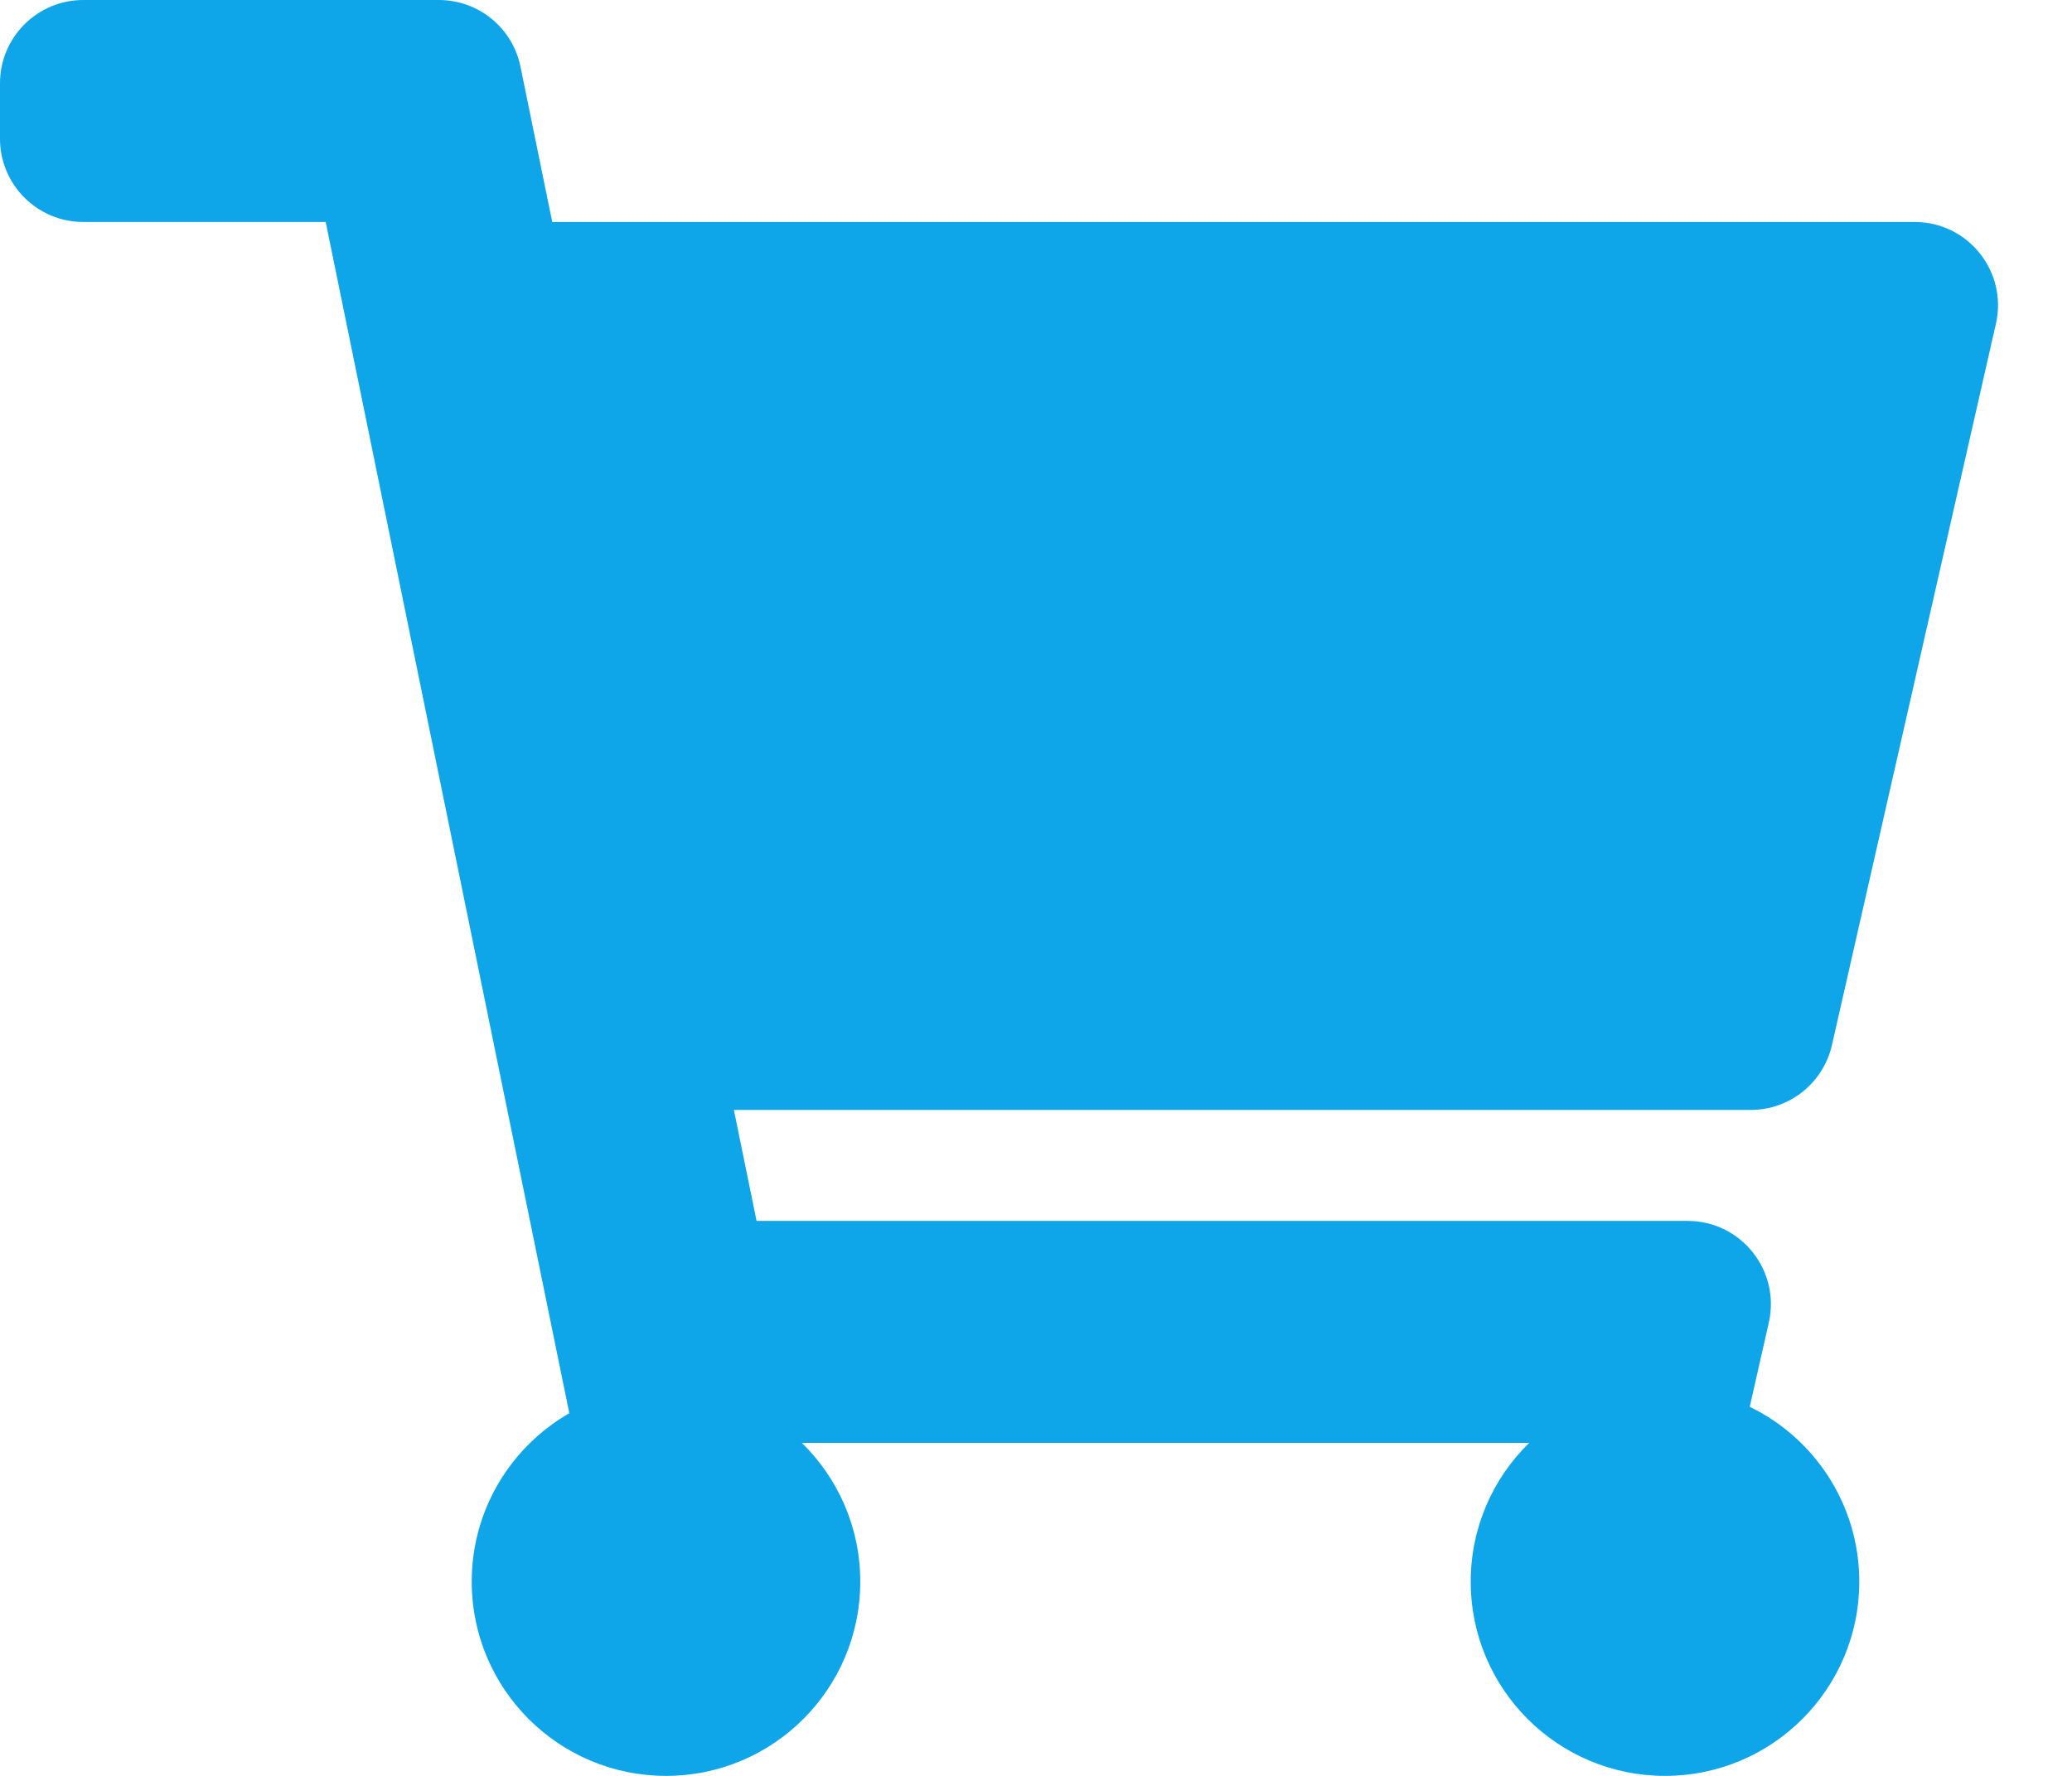 <svg width="21" height="18" viewBox="0 0 21 18" fill="none" xmlns="http://www.w3.org/2000/svg">
  <g clip-path="url(#clip0_10_102)">
  <path d="M18.567 10.593L20.229 3.281C20.349 2.753 19.947 2.25 19.406 2.25H5.597L5.275 0.675C5.195 0.282 4.849 0 4.448 0H0.844C0.378 0 0 0.378 0 0.844V1.406C0 1.872 0.378 2.25 0.844 2.25H3.301L5.77 14.324C5.179 14.664 4.781 15.301 4.781 16.031C4.781 17.119 5.663 18 6.75 18C7.837 18 8.719 17.119 8.719 16.031C8.719 15.48 8.492 14.982 8.127 14.625H15.498C15.133 14.982 14.906 15.48 14.906 16.031C14.906 17.119 15.788 18 16.875 18C17.962 18 18.844 17.119 18.844 16.031C18.844 15.252 18.391 14.578 17.734 14.259L17.927 13.406C18.047 12.878 17.646 12.375 17.105 12.375H7.668L7.438 11.25H17.744C18.138 11.25 18.479 10.977 18.567 10.593Z" fill="#0ea5e9"/>
  </g>
  <defs>
  <clipPath id="clip0_10_102">
  <rect width="20.25" height="18" fill="white"/>
  </clipPath>
  </defs>
  </svg>